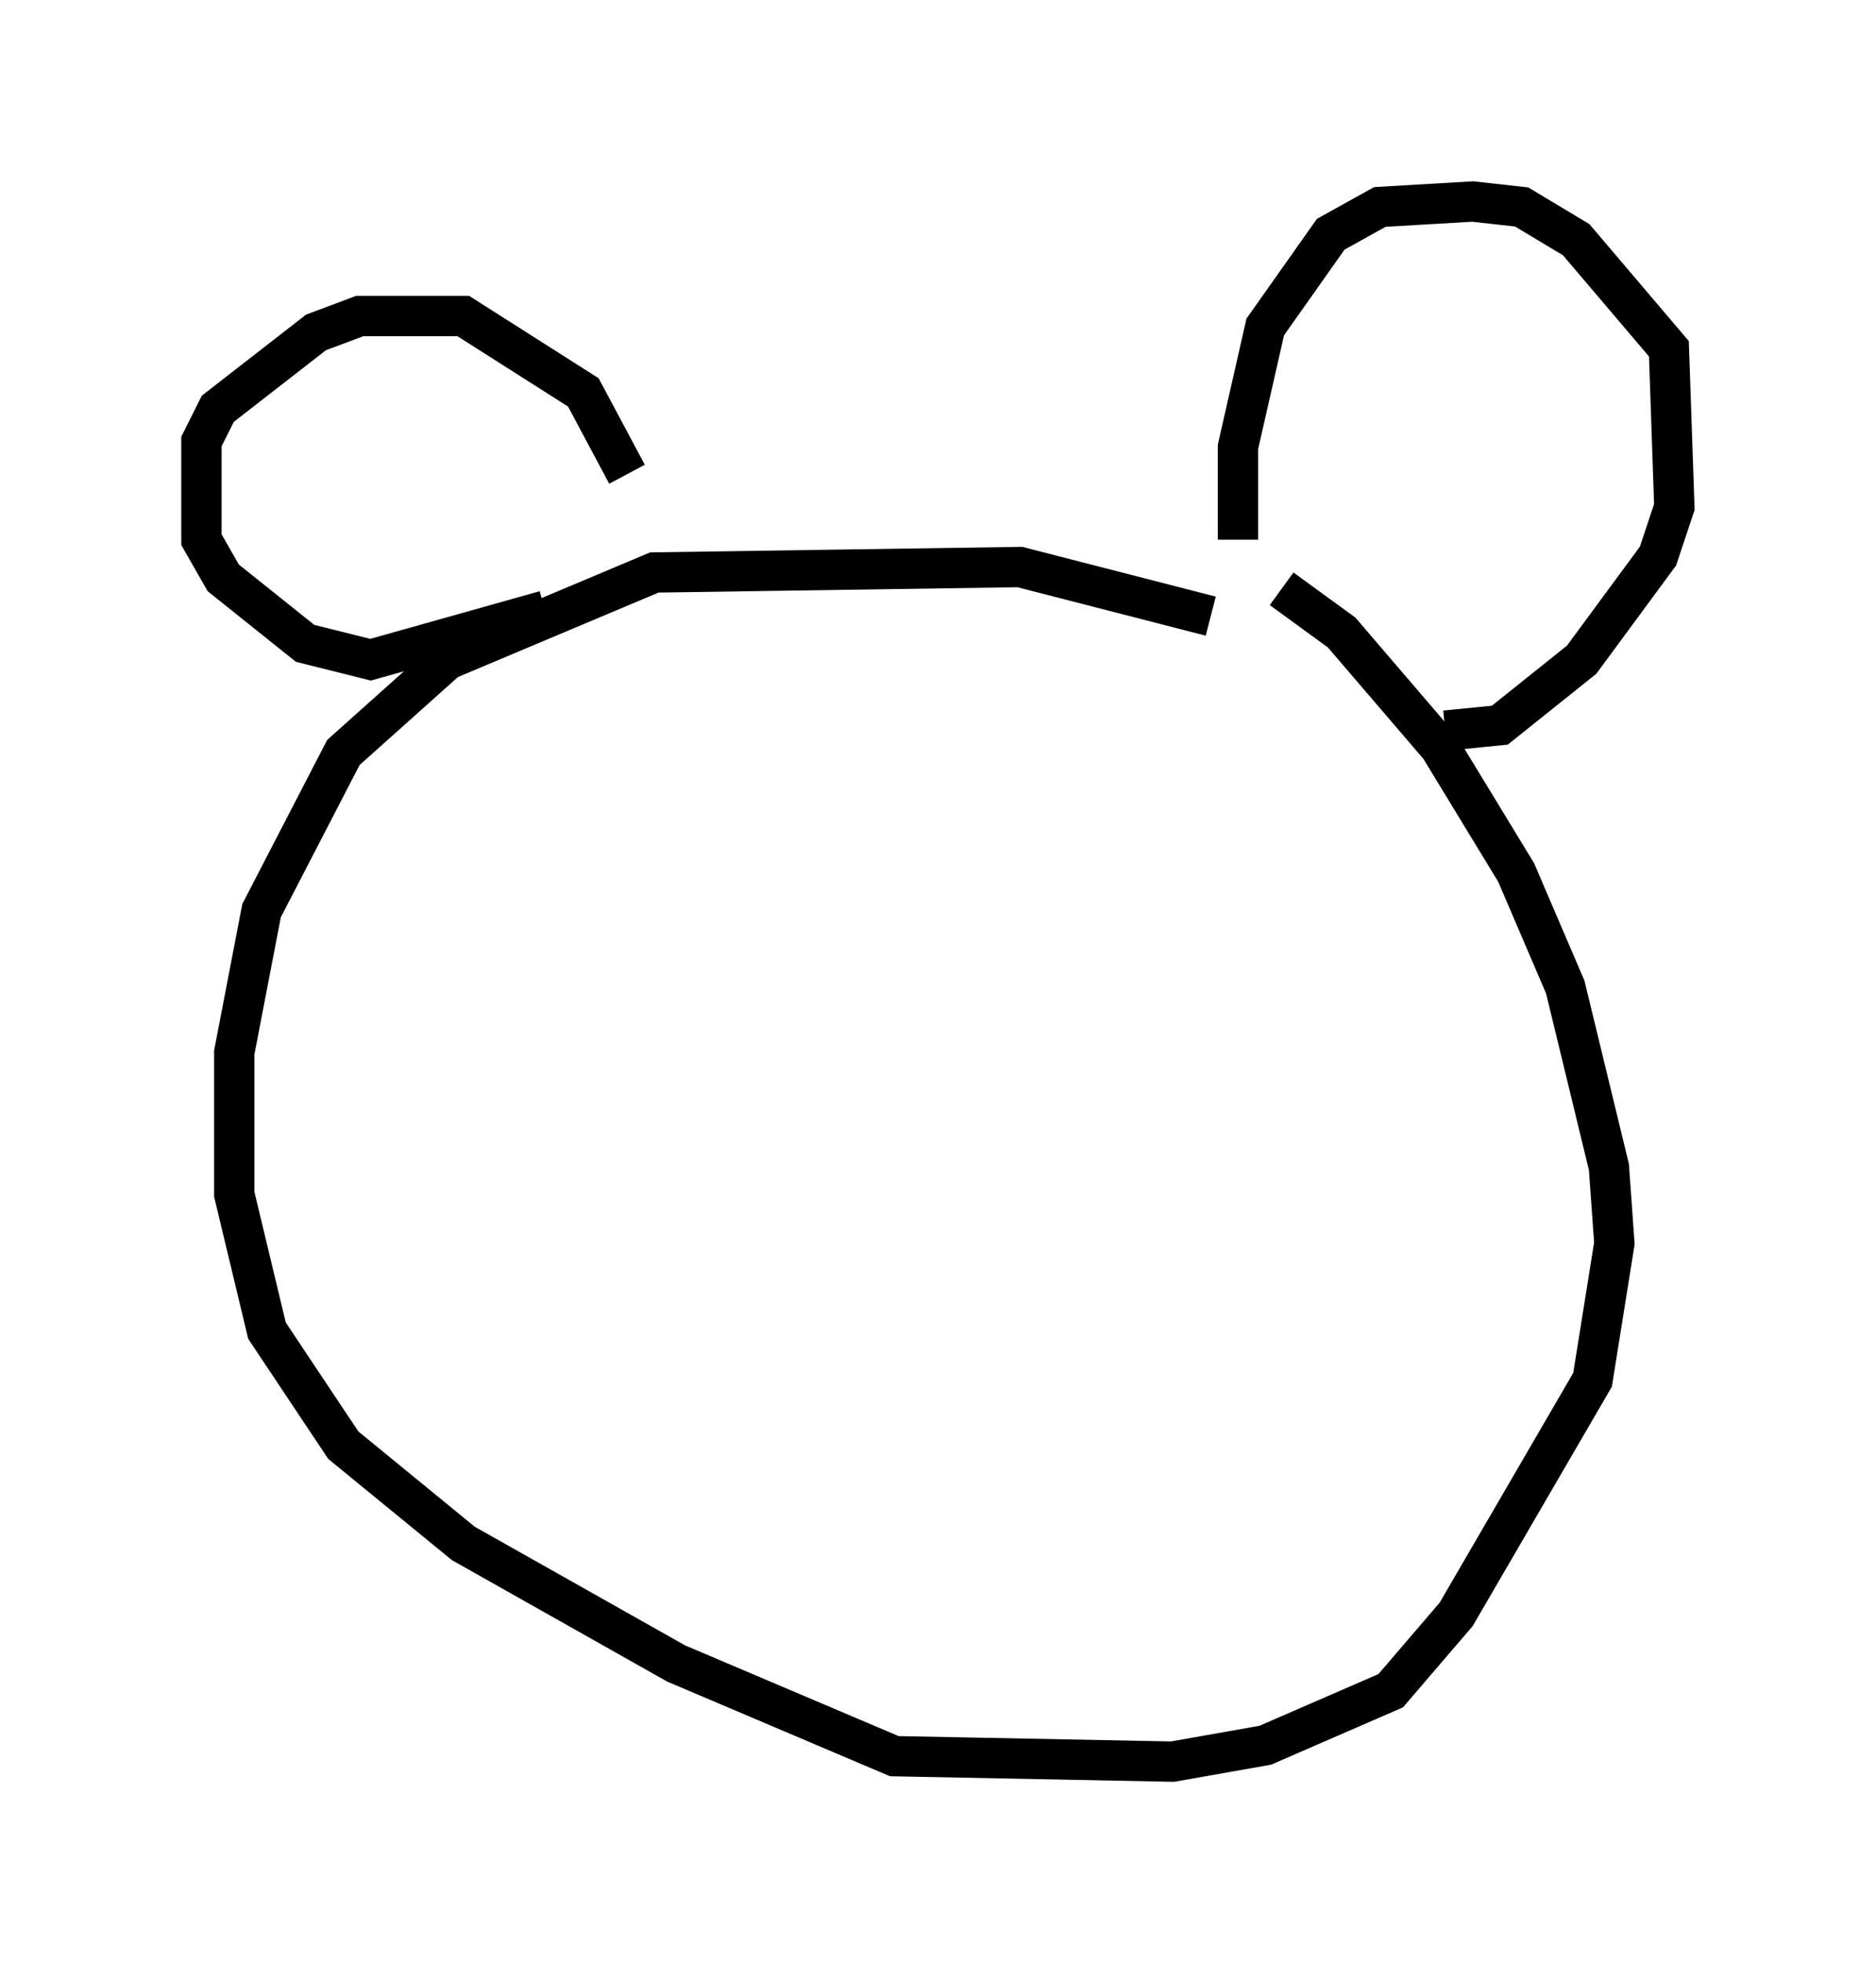 <?xml version="1.0" encoding="utf-8" ?>
<svg baseProfile="full" height="48.701" version="1.1" width="46.535" xmlns="http://www.w3.org/2000/svg" xmlns:ev="http://www.w3.org/2001/xml-events" xmlns:xlink="http://www.w3.org/1999/xlink"><defs /><rect fill="white" height="48.701" width="46.535" x="0" y="0" /><path d="M33.281, 18.261 m-3.248, -2.977 l-4.736, -1.218 -9.066, 0.135 l-5.142, 2.165 -2.571, 2.3 l-2.03, 3.924 -0.677, 3.518 l0.0, 3.518 0.812, 3.383 l1.894, 2.842 2.977, 2.436 l5.277, 2.977 5.413, 2.3 l6.901, 0.135 2.3, -0.406 l3.112, -1.353 1.624, -1.894 l3.383, -5.819 0.541, -3.383 l-0.135, -1.894 -1.083, -4.465 l-1.218, -2.842 -1.894, -3.112 l-2.436, -2.842 -1.488, -1.083 m4.059, 3.518 l1.353, -0.135 2.03, -1.624 l1.894, -2.571 0.406, -1.218 l-0.135, -3.924 -2.3, -2.706 l-1.353, -0.812 -1.218, -0.135 l-2.3, 0.135 -1.218, 0.677 l-1.624, 2.3 -0.677, 2.977 l0.0, 2.3 m-15.155, -1.624 l-1.083, -2.03 -2.977, -1.894 l-2.571, 0.0 -1.083, 0.406 l-2.436, 1.894 -0.406, 0.812 l0.0, 2.436 0.541, 0.947 l2.03, 1.624 1.624, 0.406 l4.33, -1.218 " fill="none" stroke="black" stroke-width="1" /></svg>
